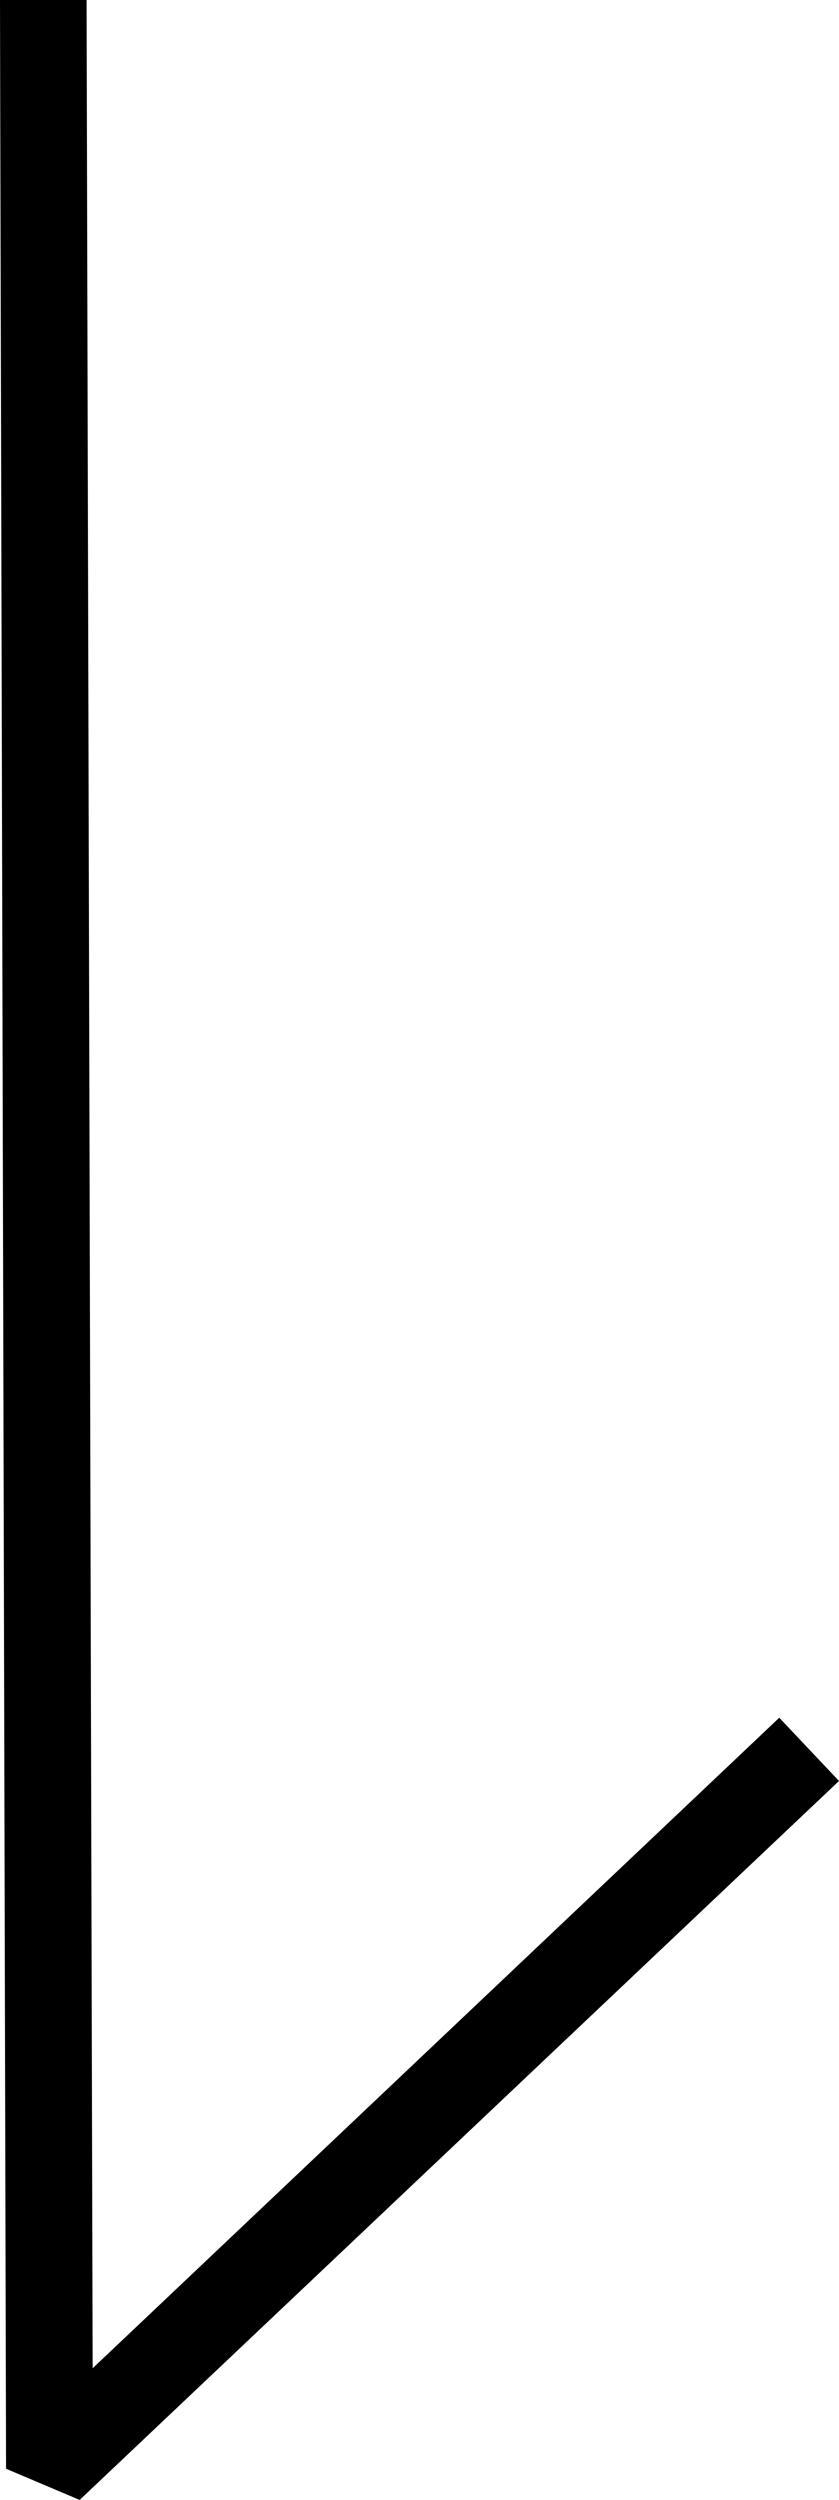 <svg xmlns="http://www.w3.org/2000/svg" viewBox="0 0 9.69 28.86"><g id="レイヤー_2" data-name="レイヤー 2"><g id="レイヤー_1-2" data-name="レイヤー 1"><polygon class="cls-1" points="0.92 28.86 0.07 28.5 0 0 1 0 1.07 27.34 9 19.83 9.69 20.56 0.92 28.86"/></g></g></svg>